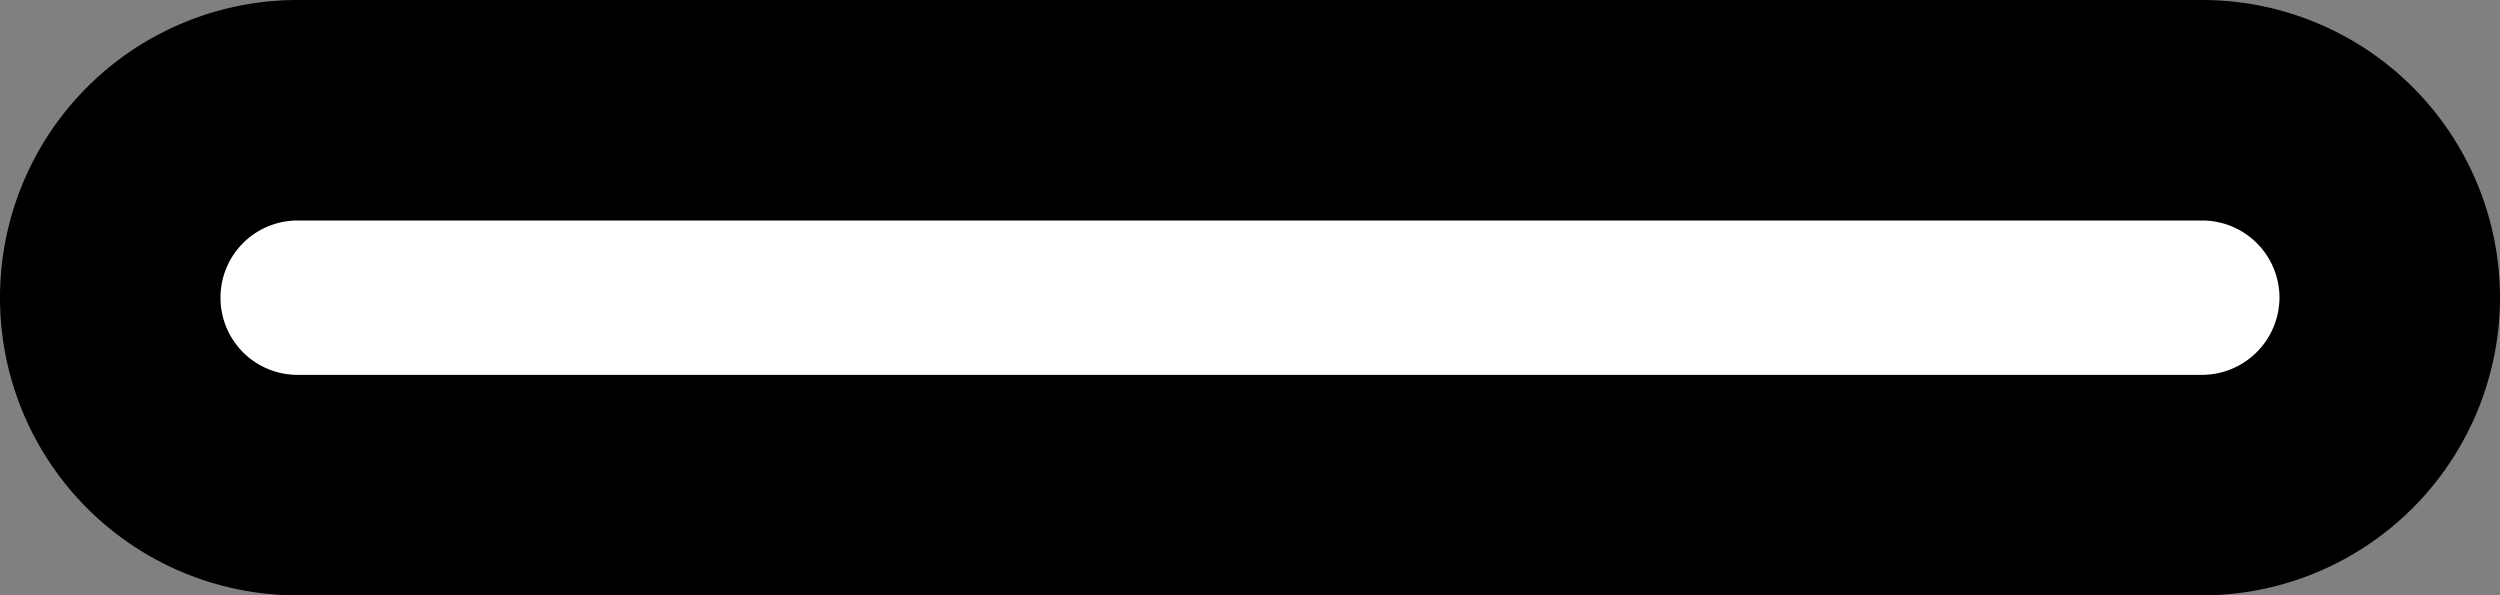 <svg xmlns="http://www.w3.org/2000/svg" width="8.503" height="2.025" viewBox="0 0 8.503 2.025"><rect x="0" y="0" width="8.503" height="2.025" fill="#808080" stroke="none"/><defs><style>.a{fill:#fff;stroke:#000;stroke-miterlimit:10;stroke-width:0.75px;}</style></defs><path class="a" d="M426.061,358.112a.638.638,0,0,0-.639-.639h-6.476a.637.637,0,0,0-.638.639h0a.637.637,0,0,0,.638.636h6.476a.639.639,0,0,0,.639-.636Z" transform="translate(-417.933 -357.098)"/></svg>